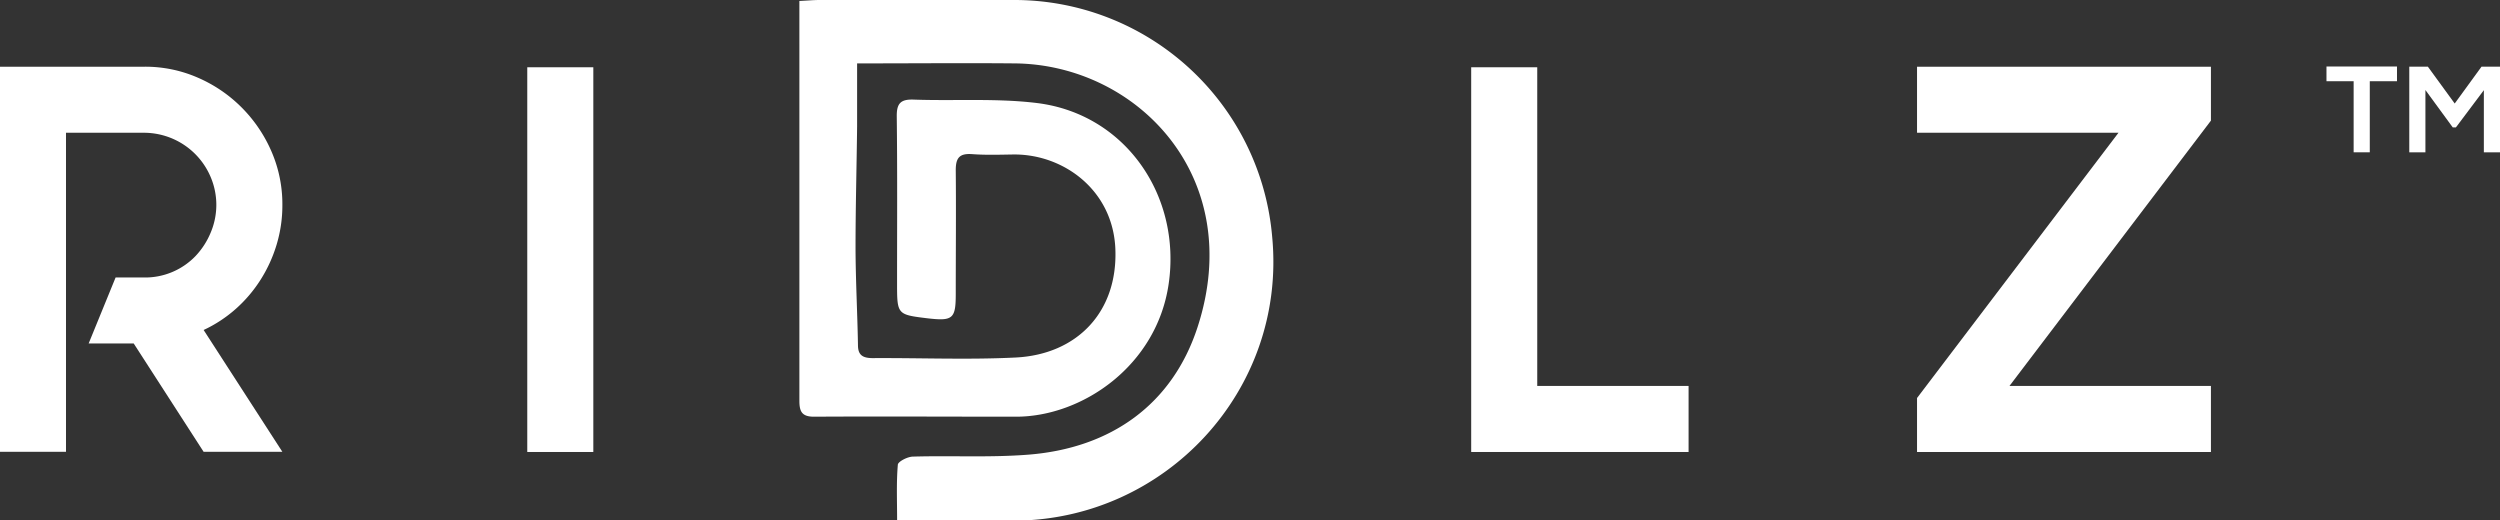 <svg xmlns="http://www.w3.org/2000/svg" viewBox="0 0 492.44 102.46"><rect x="0" y="0" width="492.44" height="102.46" fill="#333333" stroke="none"/><defs><style>.cls-1{fill:#fff;}</style></defs><title>ridlz-logo</title><g id="Layer_2" data-name="Layer 2"><g id="Layer_1-2" data-name="Layer 1"><path class="cls-1" d="M51.33,55.1a27.87,27.87,0,0,0,3.15-6.89,26.78,26.78,0,0,0,1.14-7.86,26.07,26.07,0,0,0-2.17-10.57,28.06,28.06,0,0,0-5.86-8.62A27.74,27.74,0,0,0,39,15.31,25.87,25.87,0,0,0,28.4,13.14H0V89H13V26.15H28.4a14.27,14.27,0,0,1,13.12,8.78,14,14,0,0,1,0,10.84,15.1,15.1,0,0,1-3,4.66A13.77,13.77,0,0,1,28.4,54.66H22.77l-5.31,13h8.88L40.11,89H55.62L40.11,65a26.21,26.21,0,0,0,6.35-4.17A27.06,27.06,0,0,0,51.33,55.1Z"/><rect class="cls-1" x="103.86" y="13.25" width="13.01" height="75.78"/><polygon class="cls-1" points="302.8 13.25 289.79 13.25 289.79 76.02 289.79 89.03 302.8 89.03 332.61 89.03 332.61 76.02 302.8 76.02 302.8 13.25"/><polygon class="cls-1" points="377.61 13.14 377.61 26.15 417.29 26.15 377.61 78.4 377.61 89.03 385.85 89.03 435.5 89.03 435.5 76.02 395.82 76.02 435.5 23.76 435.5 13.14 427.26 13.14 377.61 13.14"/><path class="cls-1" d="M458.26,16h5.35V30h3.18V16h5.36V13.1H458.26Z"/><polygon class="cls-1" points="488.8 13.13 483.52 20.39 478.23 13.13 474.57 13.13 474.57 30.01 477.75 30.01 477.75 17.73 483.13 25.09 483.76 25.09 489.26 17.76 489.26 30.01 492.44 30.01 492.44 13.13 488.8 13.13"/><path class="cls-1" d="M199.52,0q-19,0-38.06,0c-1.23,0-2.47.12-4,.19V16.93q0,31,0,62c0,2.11.47,3.16,2.9,3.15,13.26-.08,26.52,0,39.78,0,13,0,27.72-10,30.06-26.17,2.52-17.34-8.5-33.4-25.83-35.6-8-1-16.25-.4-24.38-.69-2.62-.1-3.39.77-3.35,3.37.13,10.91.06,21.81.06,32.71,0,6.27,0,6.27,6,7,5,.58,5.56.08,5.56-4.8,0-8.13.08-16.27,0-24.4,0-2.46.78-3.31,3.23-3.14,2.66.2,5.35.11,8,.07,9.93-.16,19.77,7,20.21,18.65.48,12.42-7.59,20.73-19.61,21.34-9.41.47-18.86.06-28.28.12C170,70.51,169,70,169,68c-.11-6.39-.46-12.77-.48-19.16,0-8,.22-16,.31-24,0-4,0-8,0-12.35,10.95,0,21.07-.1,31.18,0,23.93.29,45.51,22.33,35.89,51.92-4.94,15.19-17,23.86-33.36,25.15-7.53.59-15.13.16-22.69.38-1.08,0-3,1-3,1.62-.3,3.53-.14,7.11-.14,11,8.17,0,15.61,0,23,0,29.81-.1,53.7-25.63,50.89-55.79A51,51,0,0,0,199.52,0Z"/></g></g></svg>